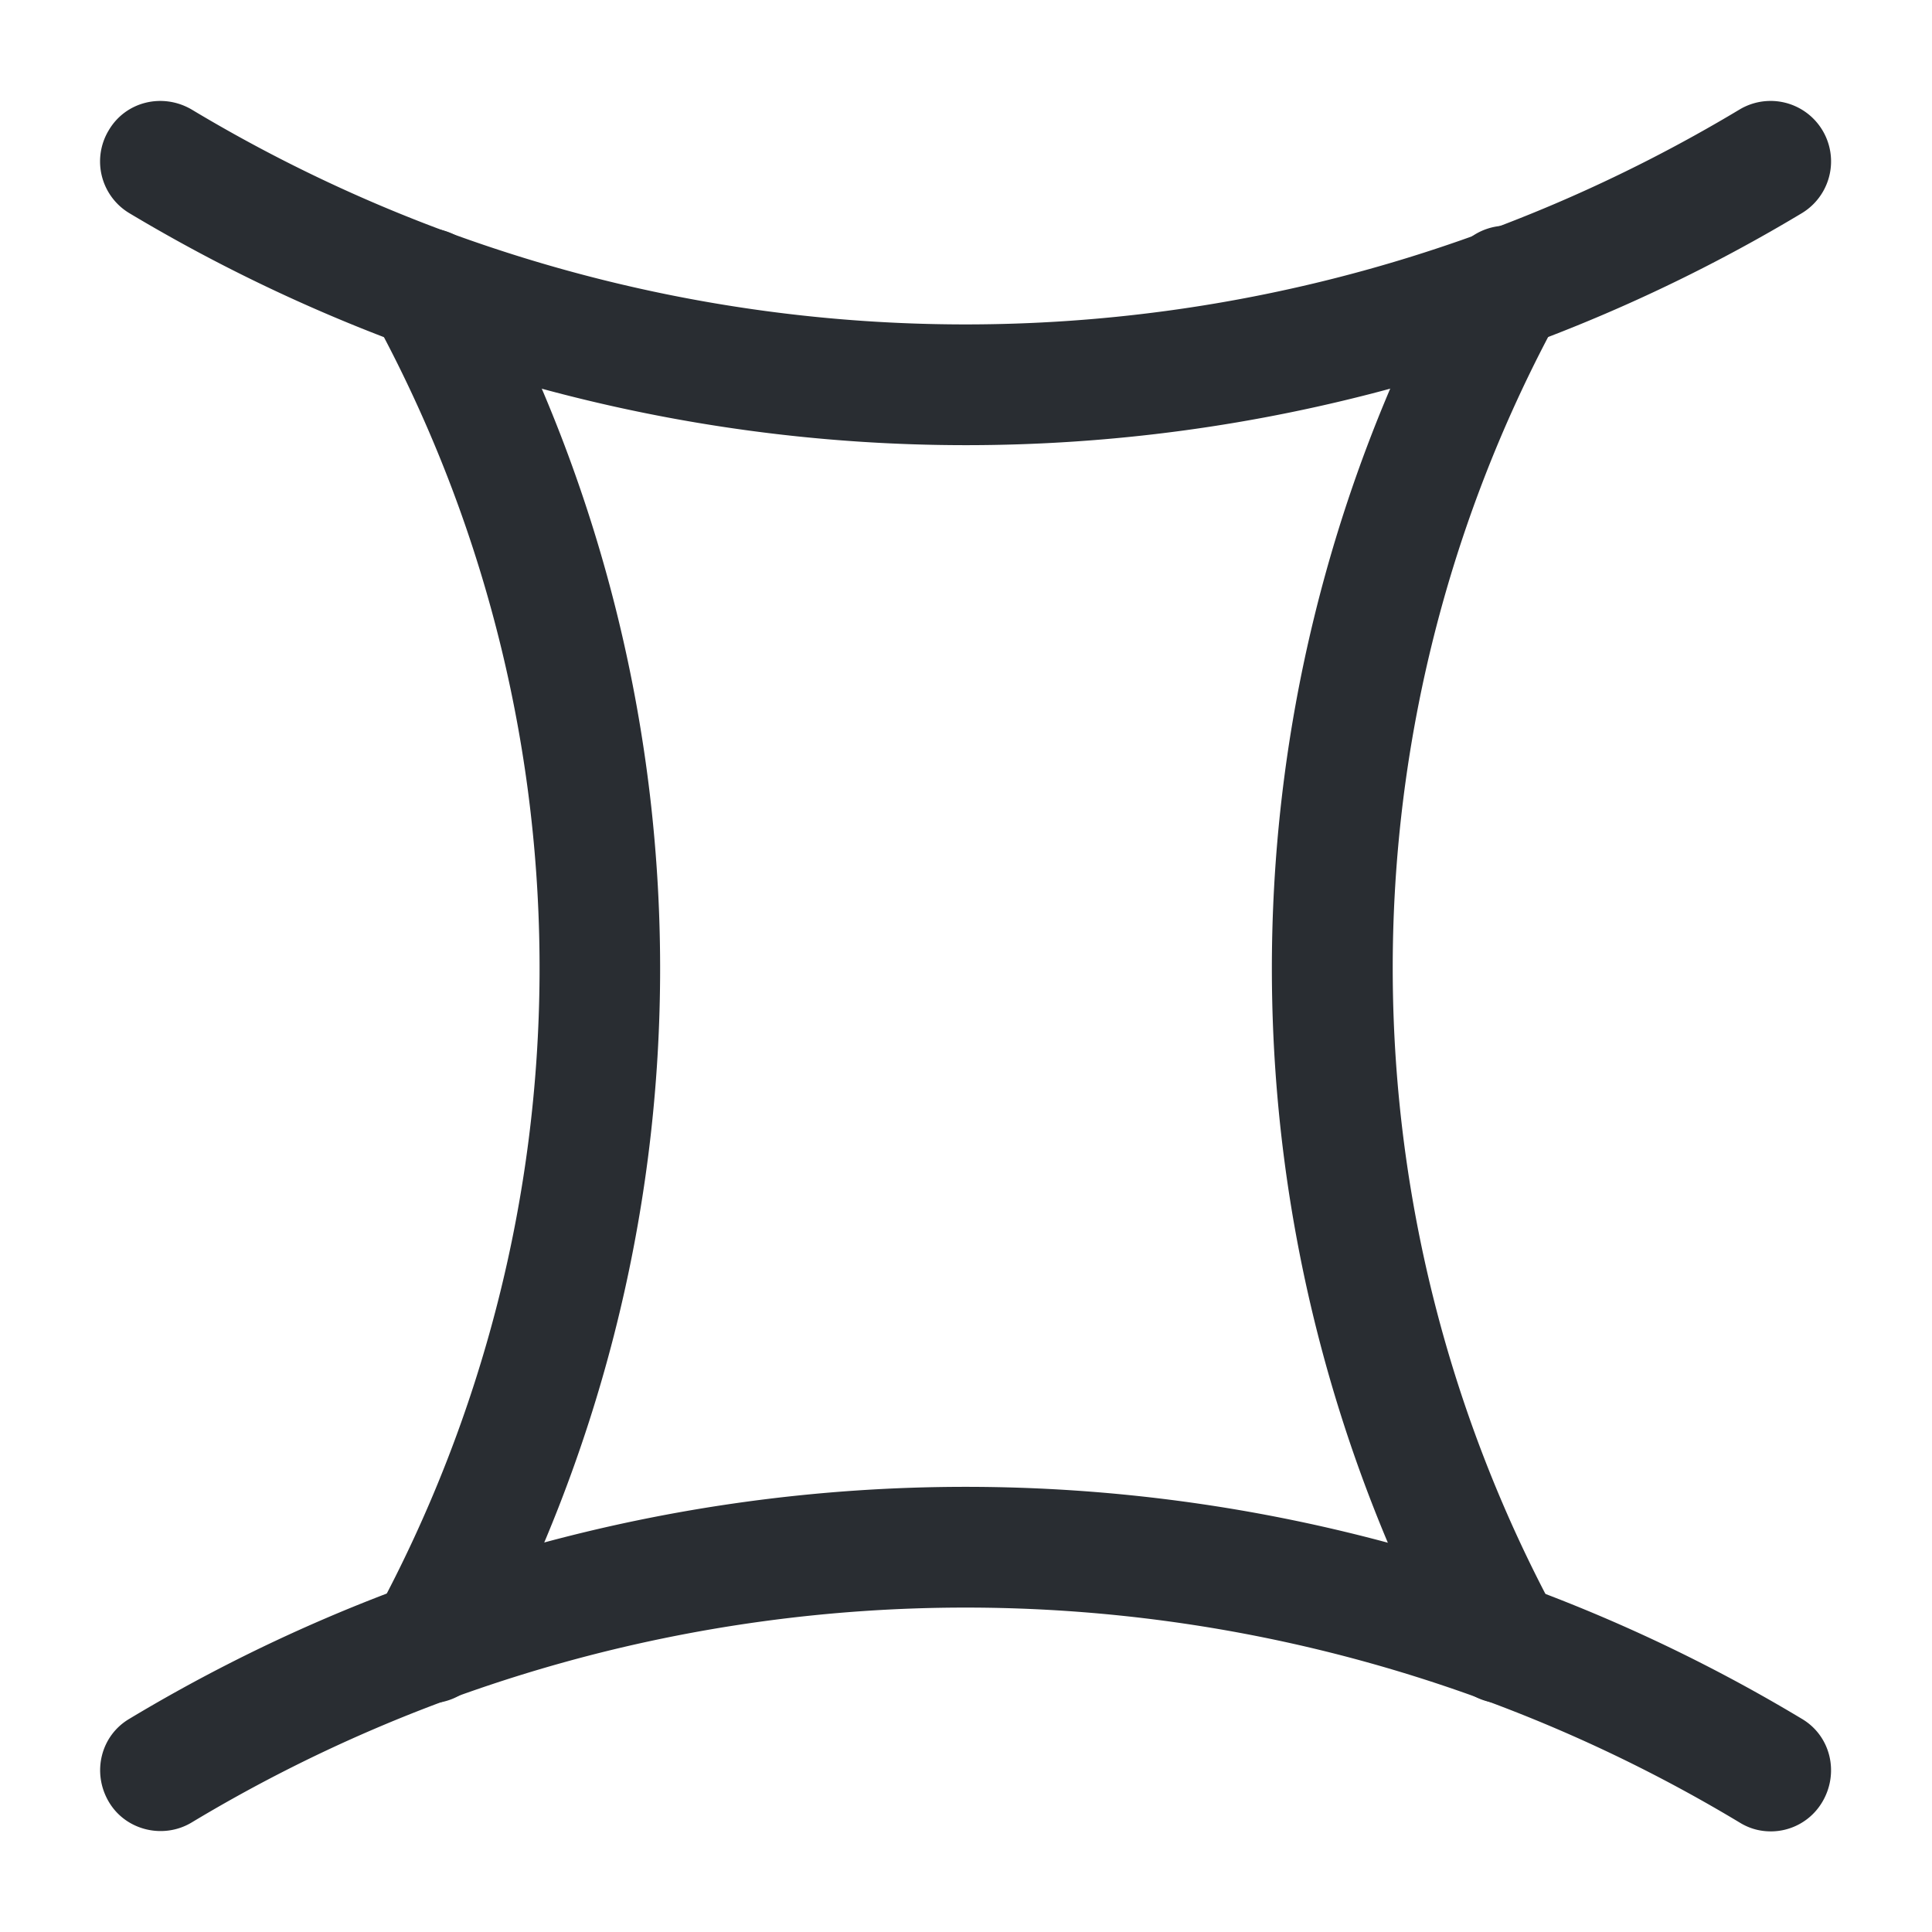 <svg width="24" height="24" fill="none" xmlns="http://www.w3.org/2000/svg"><path d="M12 5.53c-3.59 0-7.18-.96-10.39-2.88a.749.749 0 0 1-.26-1.03c.21-.36.67-.47 1.03-.26 5.93 3.56 13.3 3.56 19.23 0a.751.751 0 1 1 .77 1.29C19.18 4.57 15.59 5.53 12 5.53ZM22 22.75c-.13 0-.26-.03-.39-.11a18.647 18.647 0 0 0-19.23 0c-.35.21-.82.1-1.03-.26-.21-.36-.1-.82.26-1.03a20.164 20.164 0 0 1 20.77 0c.36.21.47.67.26 1.03-.14.24-.39.37-.64.37Z" fill="#292D32"/><path d="M5.33 21.16c-.12 0-.24-.03-.36-.09-.36-.2-.5-.65-.3-1.02 2.68-4.96 2.71-10.9.09-15.88l-.12-.24a.746.746 0 0 1 .32-1.01c.37-.19.82-.05 1.01.32l.12.24a18.38 18.38 0 0 1-.1 17.29c-.13.25-.39.39-.66.39ZM18.67 21.16c-.27 0-.52-.14-.66-.39a18.38 18.38 0 0 1-.1-17.29l.12-.24a.75.75 0 1 1 1.33.69l-.12.24a16.882 16.882 0 0 0 .09 15.88c.2.37.06.82-.3 1.02-.12.06-.24.09-.36.09Z" fill="#292D32"/></svg>